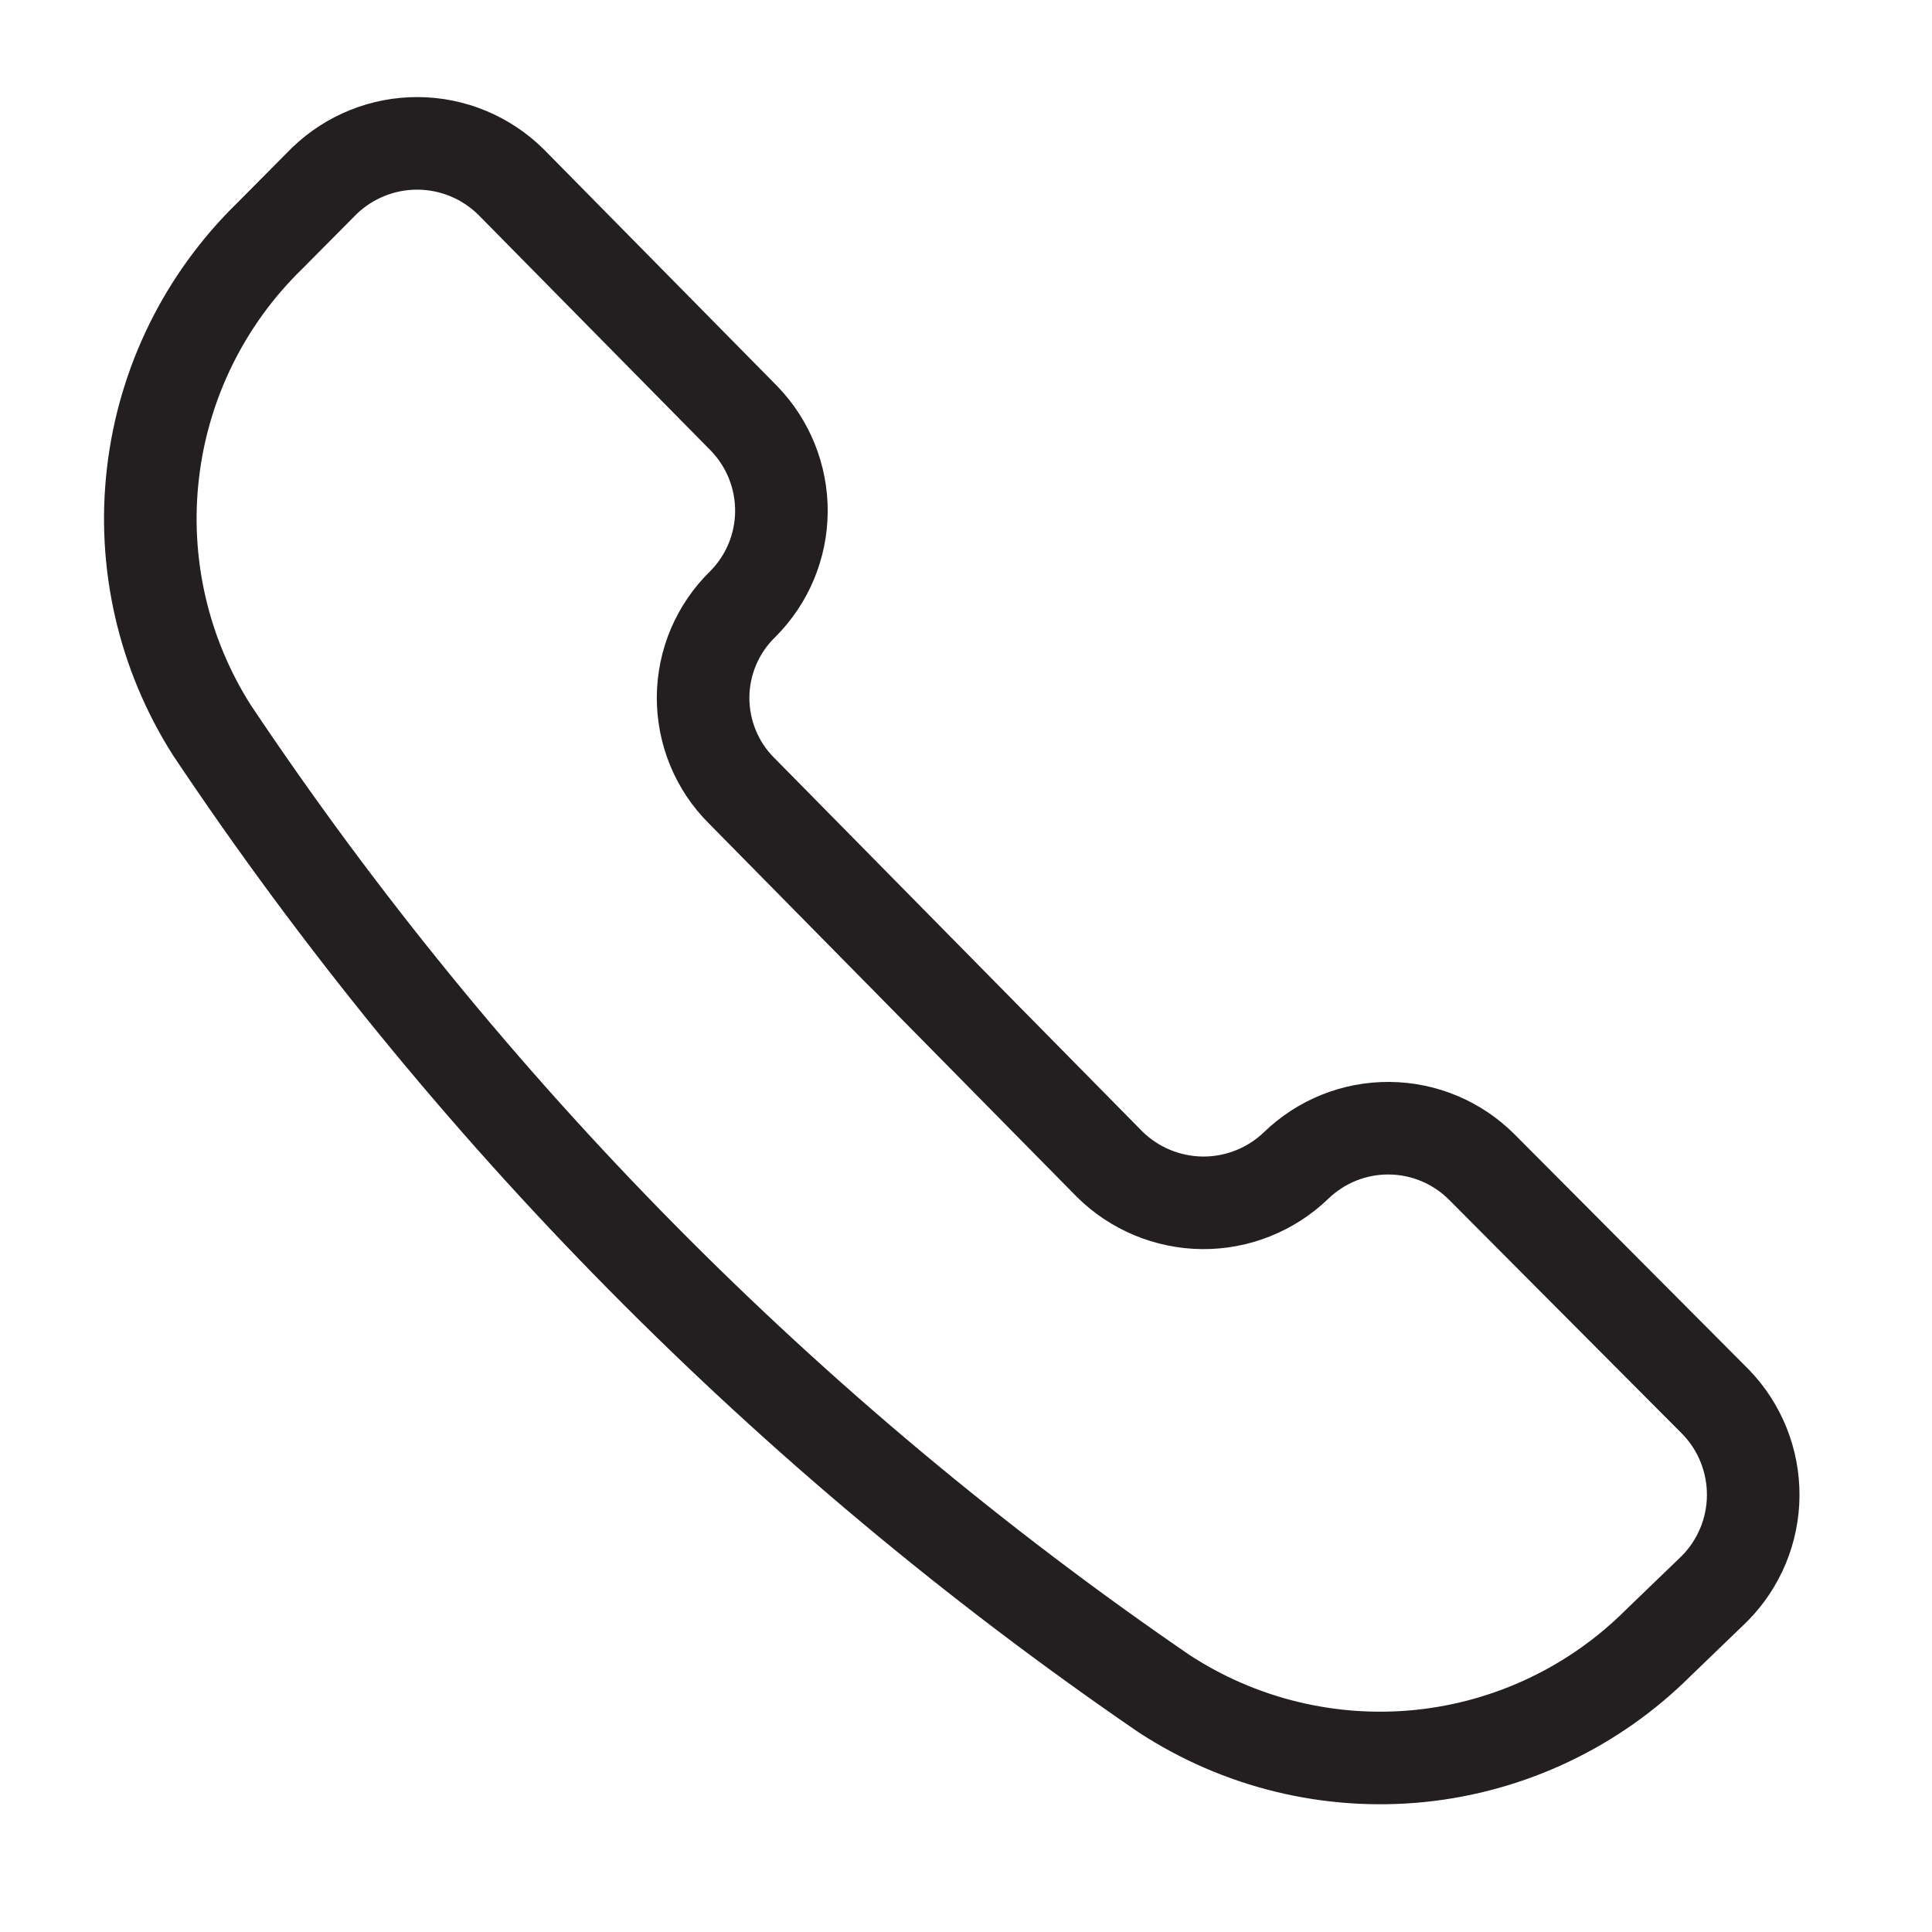 <svg width="24" height="24" viewBox="0 0 24 24" fill="none" xmlns="http://www.w3.org/2000/svg">
<path d="M14.457 21.037C15.398 21.653 16.522 21.927 17.642 21.813C18.761 21.698 19.806 21.201 20.602 20.406L21.298 19.735C21.603 19.428 21.776 19.013 21.779 18.58C21.782 18.147 21.616 17.729 21.315 17.417L18.404 14.494C18.099 14.19 17.687 14.018 17.256 14.015C16.825 14.012 16.411 14.178 16.101 14.478C15.789 14.778 15.372 14.945 14.939 14.942C14.505 14.938 14.091 14.766 13.783 14.461L9.211 9.821C9.058 9.669 8.938 9.488 8.856 9.288C8.774 9.088 8.733 8.874 8.734 8.659C8.736 8.443 8.78 8.23 8.865 8.031C8.95 7.833 9.073 7.653 9.228 7.503C9.532 7.198 9.704 6.786 9.707 6.355C9.71 5.925 9.544 5.51 9.245 5.2L6.349 2.262C6.041 1.957 5.627 1.784 5.193 1.781C4.76 1.778 4.343 1.945 4.031 2.245L3.35 2.931C2.544 3.716 2.032 4.754 1.901 5.871C1.769 6.989 2.027 8.117 2.63 9.067C5.774 13.774 9.788 17.837 14.457 21.037Z" stroke="#231F20" stroke-width="1.15" stroke-linecap="round" stroke-linejoin="round"/>
</svg>
